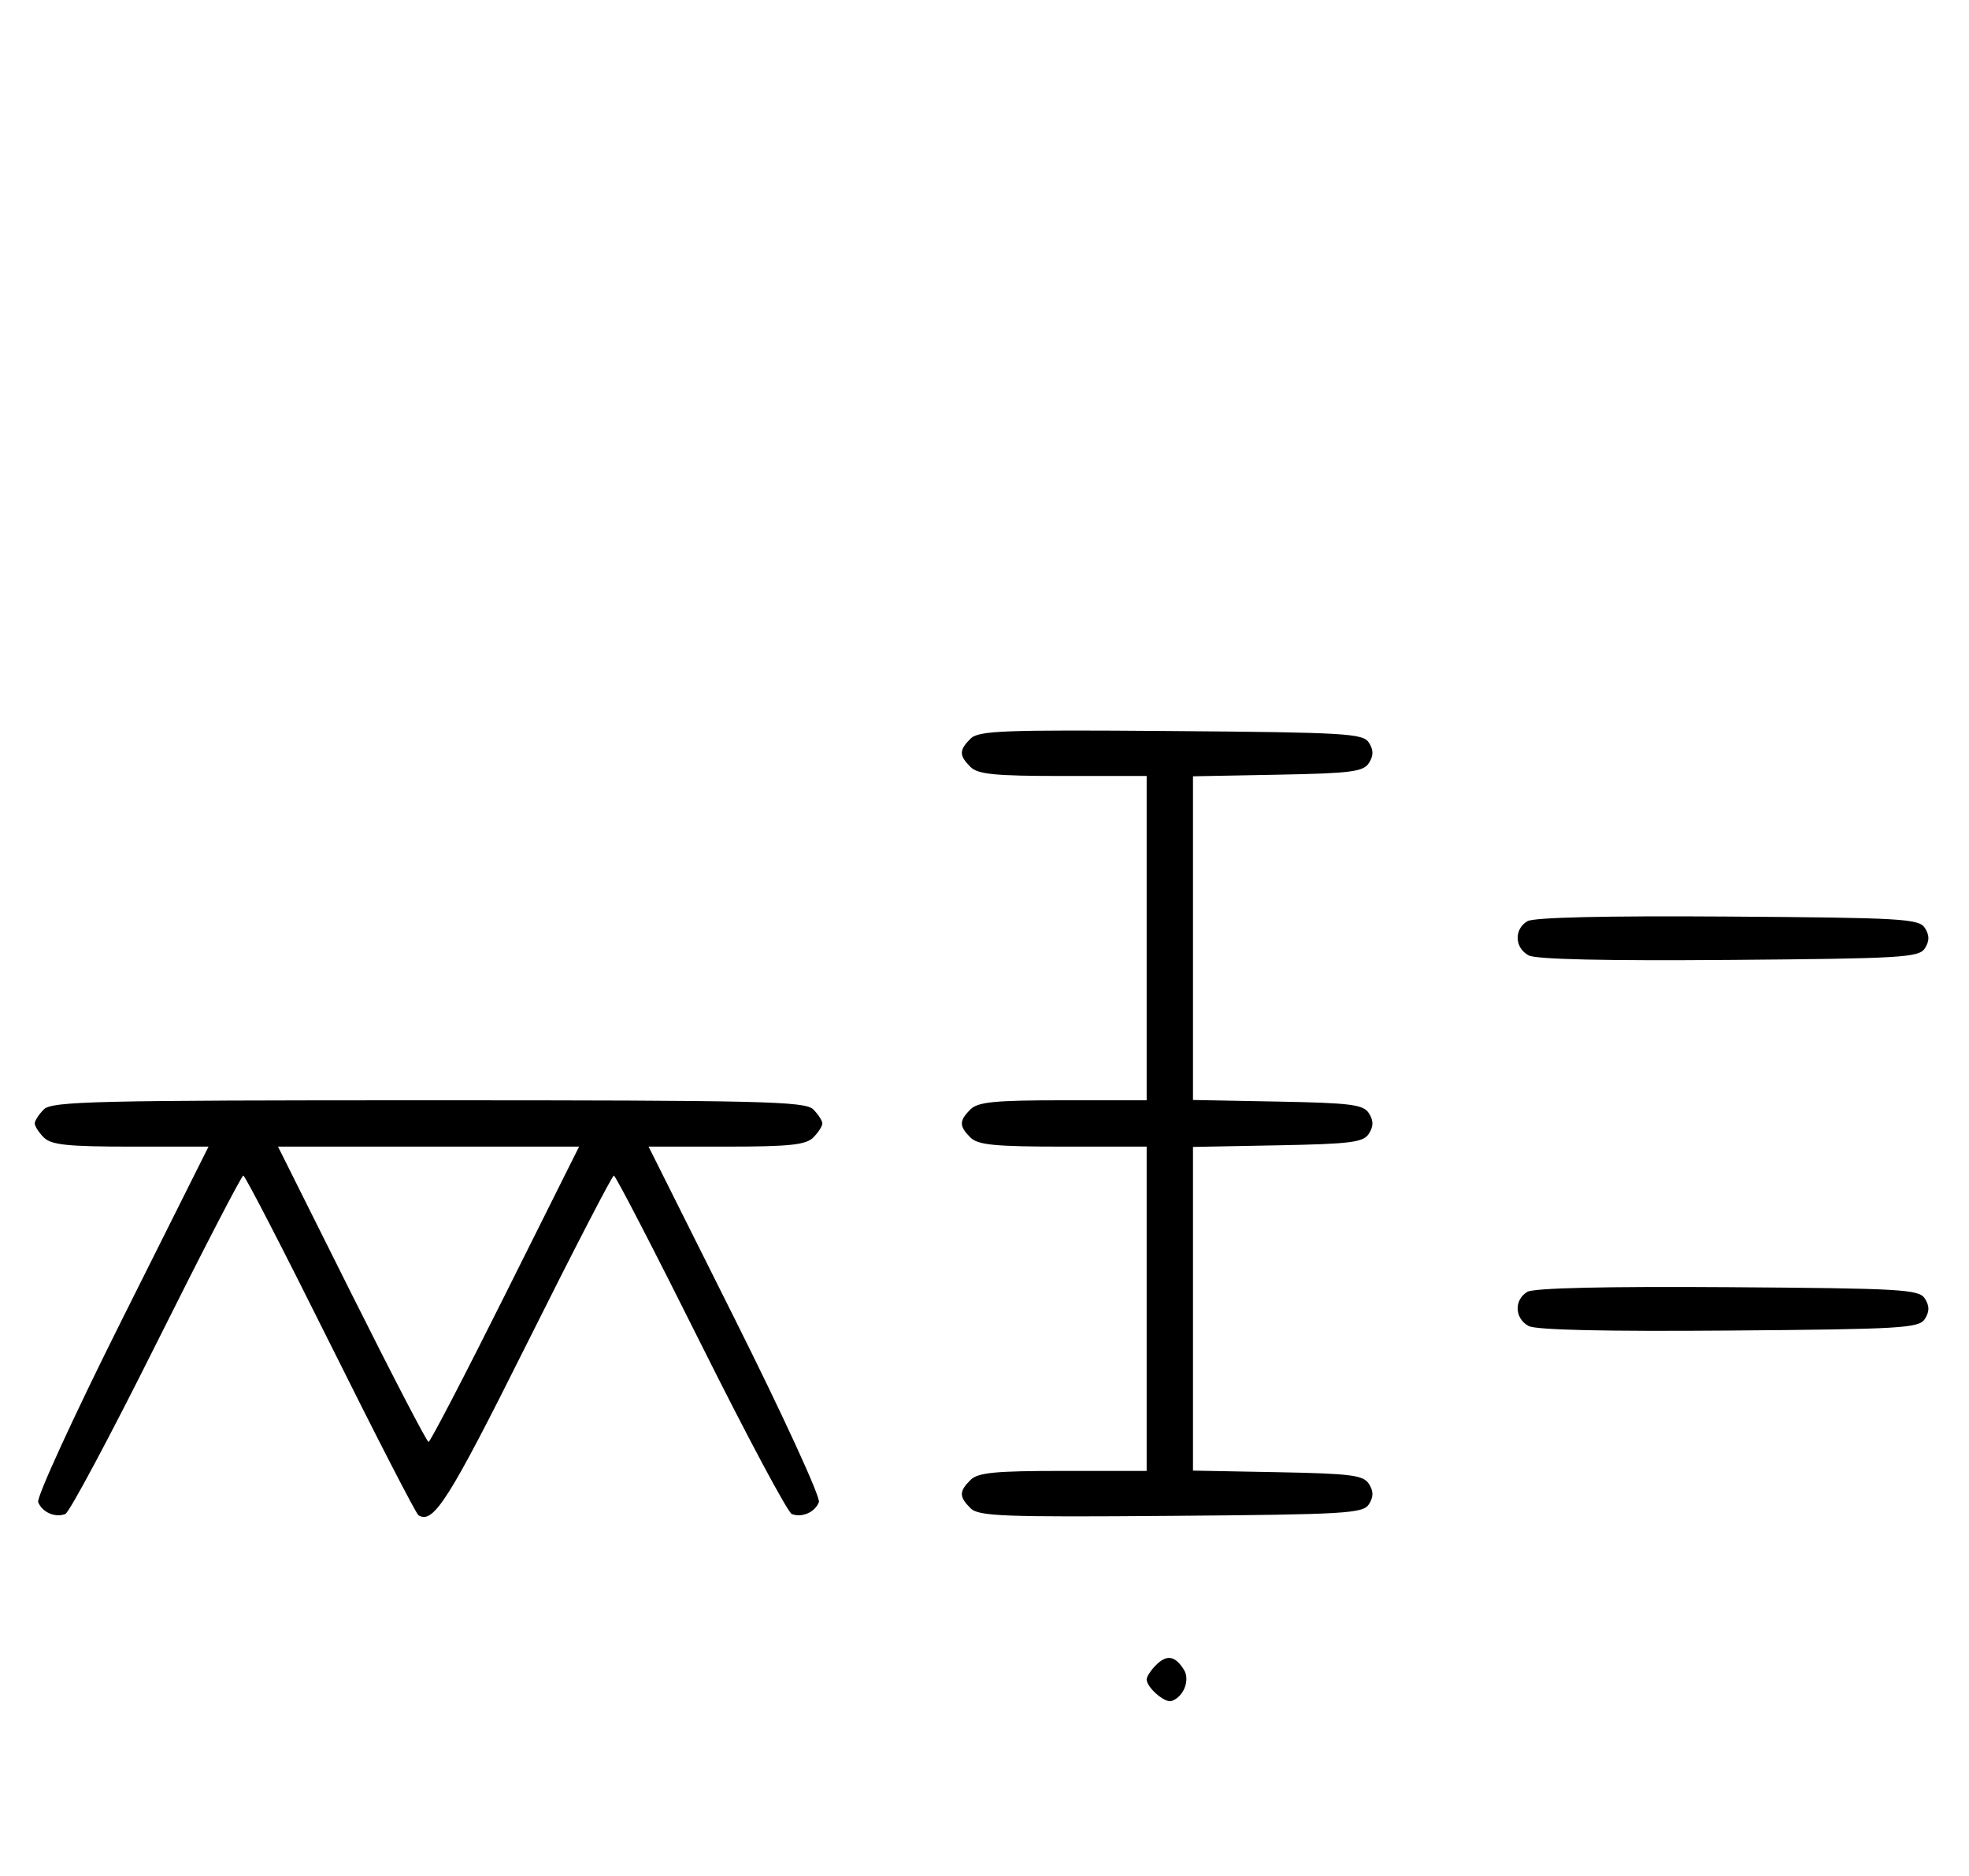 <svg xmlns="http://www.w3.org/2000/svg" width="340" height="324" viewBox="0 0 340 324" version="1.1">
	<path d="M 167.585 127.558 C 165.598 129.545, 165.595 130.452, 167.571 132.429 C 168.855 133.712, 171.788 134, 183.571 134 L 198 134 198 162 L 198 190 183.571 190 C 171.788 190, 168.855 190.288, 167.571 191.571 C 165.598 193.545, 165.598 194.455, 167.571 196.429 C 168.855 197.712, 171.788 198, 183.571 198 L 198 198 198 226 L 198 254 183.571 254 C 171.788 254, 168.855 254.288, 167.571 255.571 C 165.595 257.548, 165.598 258.455, 167.585 260.442 C 168.978 261.835, 173.159 261.995, 202.226 261.763 C 232.452 261.523, 235.377 261.350, 236.386 259.750 C 237.190 258.475, 237.191 257.525, 236.387 256.250 C 235.433 254.736, 233.314 254.463, 220.643 254.223 L 206 253.947 206 226 L 206 198.053 220.643 197.777 C 233.314 197.537, 235.433 197.264, 236.387 195.750 C 237.191 194.475, 237.191 193.525, 236.387 192.250 C 235.433 190.736, 233.314 190.463, 220.643 190.223 L 206 189.947 206 162 L 206 134.053 220.643 133.777 C 233.314 133.537, 235.433 133.264, 236.387 131.750 C 237.191 130.475, 237.190 129.525, 236.386 128.250 C 235.377 126.650, 232.452 126.477, 202.226 126.237 C 173.159 126.005, 168.978 126.165, 167.585 127.558 M 263.750 159.073 C 261.413 160.444, 261.527 163.677, 263.960 164.979 C 265.243 165.665, 277.208 165.936, 298.601 165.764 C 328.469 165.523, 331.378 165.349, 332.386 163.750 C 333.191 162.474, 333.191 161.526, 332.386 160.250 C 331.377 158.649, 328.483 158.481, 298.391 158.273 C 277.280 158.127, 264.873 158.414, 263.750 159.073 M 7.571 191.571 C 6.707 192.436, 6 193.529, 6 194 C 6 194.471, 6.707 195.564, 7.571 196.429 C 8.844 197.701, 11.697 198, 22.575 198 L 36.006 198 21.020 227.961 C 12.777 244.439, 6.285 258.580, 6.594 259.384 C 7.265 261.133, 9.512 262.125, 11.274 261.448 C 11.975 261.180, 19.056 247.919, 27.010 231.980 C 34.964 216.041, 41.717 203, 42.016 203 C 42.315 203, 49.071 216.093, 57.030 232.095 C 64.988 248.098, 71.842 261.402, 72.259 261.660 C 74.839 263.255, 77.516 259.019, 90.996 232.009 C 98.958 216.054, 105.710 203, 106 203 C 106.290 203, 113.036 216.041, 120.990 231.980 C 128.944 247.919, 136.025 261.180, 136.726 261.448 C 138.488 262.125, 140.735 261.133, 141.406 259.384 C 141.715 258.580, 135.223 244.439, 126.980 227.961 L 111.994 198 125.425 198 C 136.303 198, 139.156 197.701, 140.429 196.429 C 141.293 195.564, 142 194.471, 142 194 C 142 193.529, 141.293 192.436, 140.429 191.571 C 139.032 190.175, 131.628 190, 74 190 C 16.372 190, 8.968 190.175, 7.571 191.571 M 60.743 223.500 C 67.750 237.525, 73.715 249, 74 249 C 74.285 249, 80.250 237.525, 87.257 223.500 L 99.995 198 74 198 L 48.005 198 60.743 223.500 M 263.750 223.073 C 261.413 224.444, 261.527 227.677, 263.960 228.979 C 265.243 229.665, 277.208 229.936, 298.601 229.764 C 328.469 229.523, 331.378 229.349, 332.386 227.750 C 333.191 226.474, 333.191 225.526, 332.386 224.250 C 331.377 222.649, 328.483 222.481, 298.391 222.273 C 277.280 222.127, 264.873 222.414, 263.750 223.073 M 199.616 287.527 C 198.727 288.416, 198 289.529, 198 290 C 198 291.389, 201.140 294.120, 202.295 293.735 C 204.395 293.035, 205.549 290.094, 204.423 288.310 C 202.905 285.902, 201.474 285.669, 199.616 287.527 " stroke="none" fill="black" fill-rule="evenodd"/>
</svg>